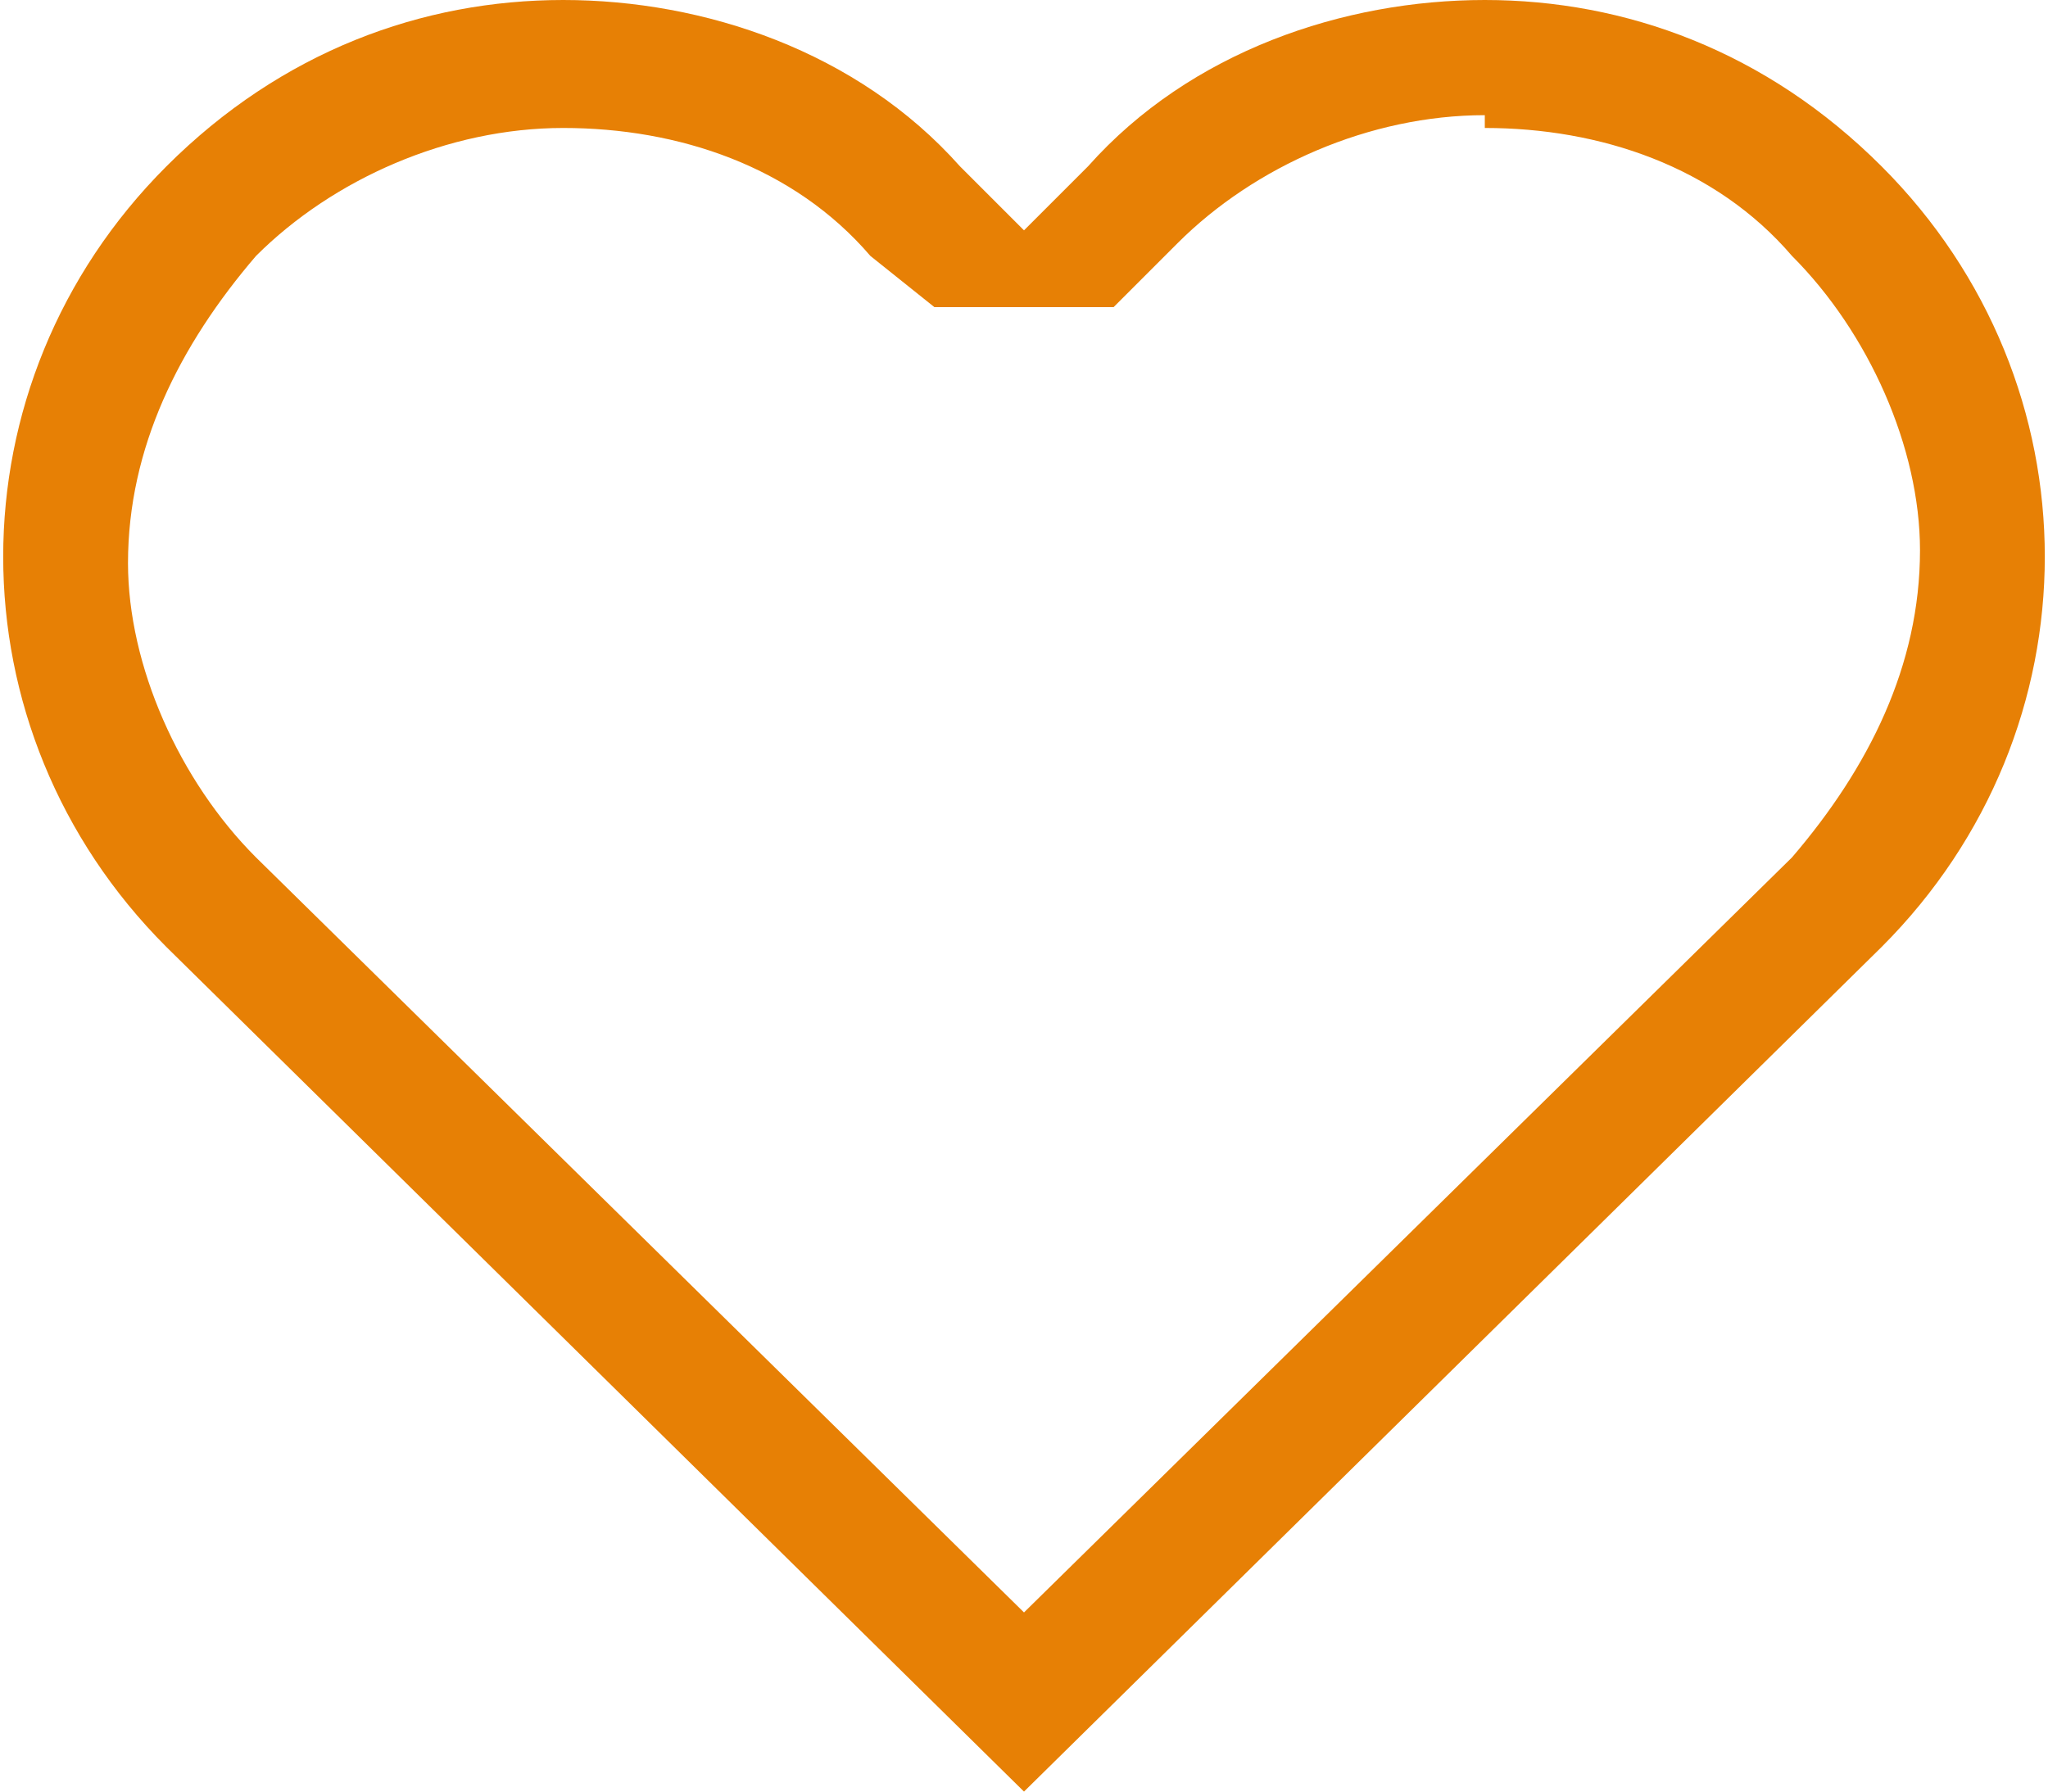 <?xml version="1.0" encoding="UTF-8"?>
<svg xmlns="http://www.w3.org/2000/svg" version="1.1" viewBox="0 0 16 14">
  <defs>
    <style>
      .cls-1 {
        fill: #e78005;
      }
    </style>
  </defs>
  <!-- Generator: Adobe Illustrator 28.6.0, SVG Export Plug-In . SVG Version: 1.2.0 Build 709)  -->
  <g>
    <g id="_レイヤー_2">
      <g id="_2023Design">
        <path class="cls-1" d="M11.6,1c.9,0,1.8.3,2.4,1,.6.6,1,1.5,1,2.3,0,.9-.4,1.7-1,2.4l-6,5.9L2,6.7c-.6-.6-1-1.5-1-2.3,0-.9.4-1.7,1-2.4.6-.6,1.5-1,2.4-1s1.8.3,2.4,1l.5.4h1.4l.5-.5c.6-.6,1.5-1,2.4-1M11.6,0C10.5,0,9.3.4,8.5,1.3l-.5.5-.5-.5C6.7.4,5.5,0,4.4,0S2.2.4,1.3,1.3C-.4,3-.4,5.7,1.3,7.4l6.7,6.6,6.7-6.6c1.7-1.7,1.7-4.4,0-6.1C13.8.4,12.7,0,11.6,0h0ZM8,14h0s0,0,0,0h0Z"/>
      </g>
    </g>
  </g>
</svg>